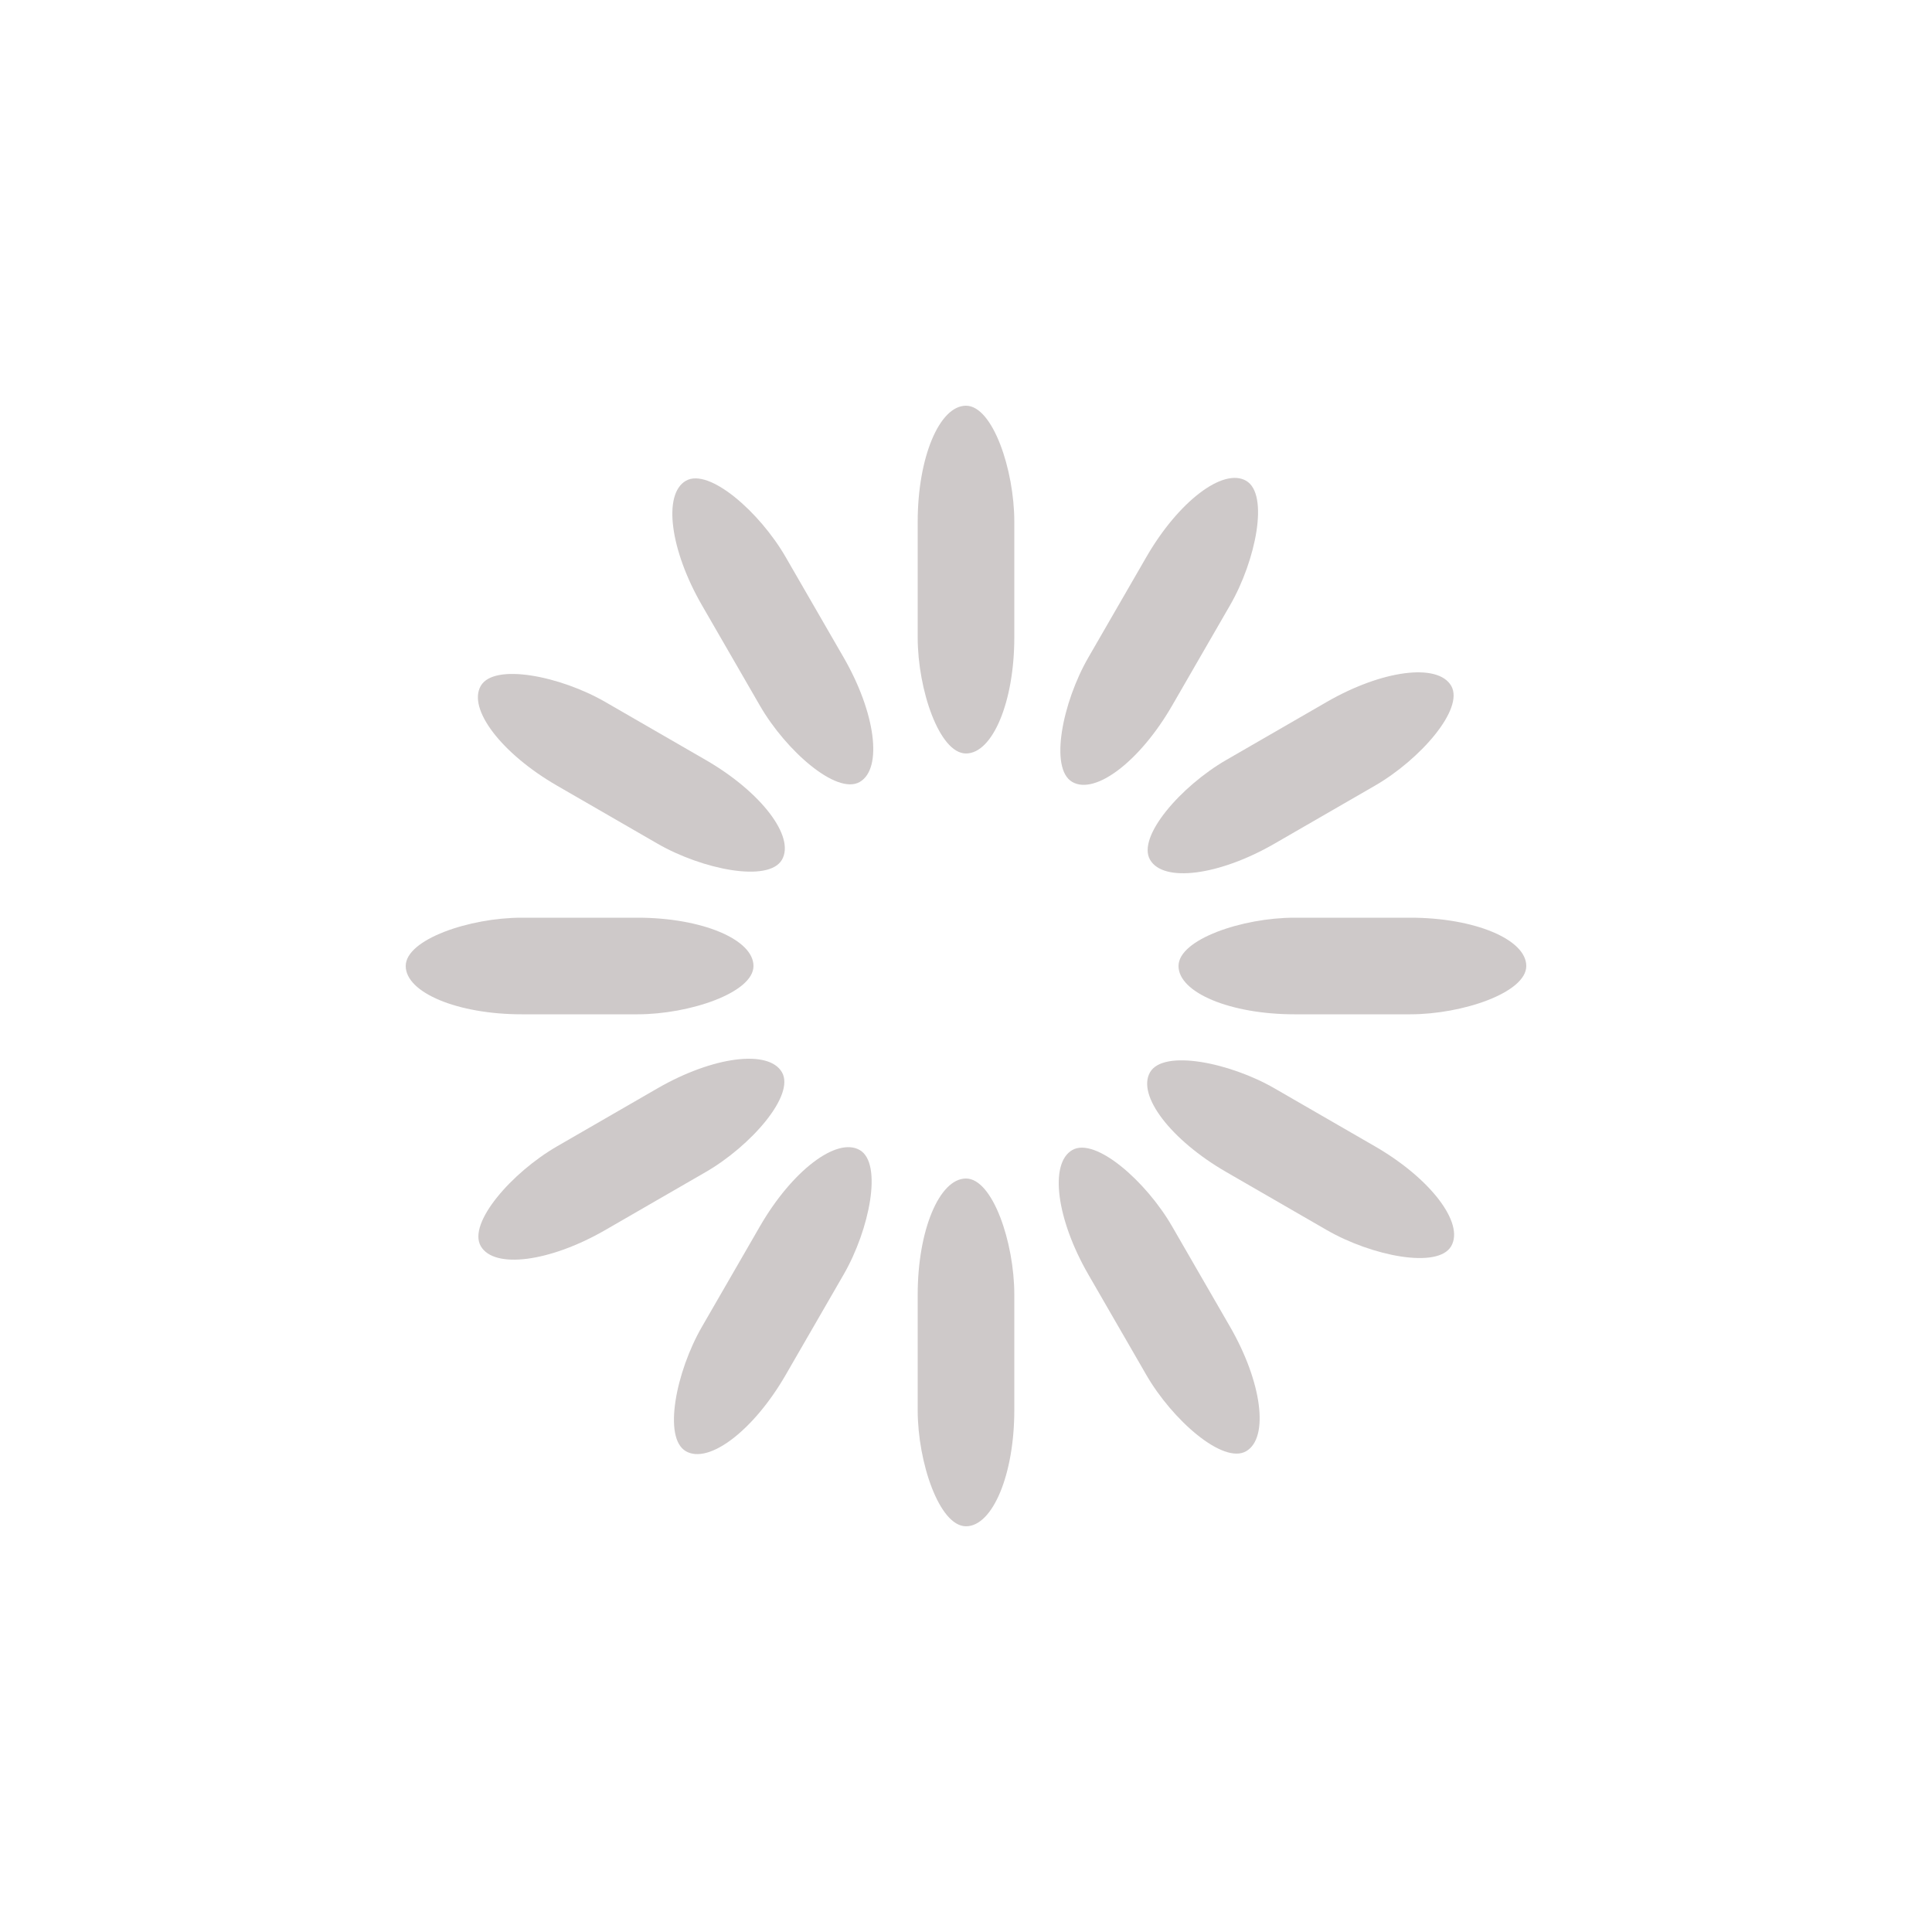 <svg width='120px' height='120px' xmlns="http://www.w3.org/2000/svg" viewBox="0 0 100 100" preserveAspectRatio="xMidYMid" class="uil-default"><rect x="0" y="0" width="100" height="100" fill="none" class="bk"></rect><rect  x='47.5' y='41' width='5' height='18' rx='6' ry='6' fill='#cec9c9' transform='rotate(0 50 50) translate(0 -20)'>  <animate attributeName='opacity' from='1' to='0' dur='1s' begin='0s' repeatCount='indefinite'/></rect><rect  x='47.5' y='41' width='5' height='18' rx='6' ry='6' fill='#cec9c9' transform='rotate(30 50 50) translate(0 -20)'>  <animate attributeName='opacity' from='1' to='0' dur='1s' begin='0.083s' repeatCount='indefinite'/></rect><rect  x='47.5' y='41' width='5' height='18' rx='6' ry='6' fill='#cec9c9' transform='rotate(60 50 50) translate(0 -20)'>  <animate attributeName='opacity' from='1' to='0' dur='1s' begin='0.167s' repeatCount='indefinite'/></rect><rect  x='47.5' y='41' width='5' height='18' rx='6' ry='6' fill='#cec9c9' transform='rotate(90 50 50) translate(0 -20)'>  <animate attributeName='opacity' from='1' to='0' dur='1s' begin='0.25s' repeatCount='indefinite'/></rect><rect  x='47.5' y='41' width='5' height='18' rx='6' ry='6' fill='#cec9c9' transform='rotate(120 50 50) translate(0 -20)'>  <animate attributeName='opacity' from='1' to='0' dur='1s' begin='0.333s' repeatCount='indefinite'/></rect><rect  x='47.5' y='41' width='5' height='18' rx='6' ry='6' fill='#cec9c9' transform='rotate(150 50 50) translate(0 -20)'>  <animate attributeName='opacity' from='1' to='0' dur='1s' begin='0.417s' repeatCount='indefinite'/></rect><rect  x='47.5' y='41' width='5' height='18' rx='6' ry='6' fill='#cec9c9' transform='rotate(180 50 50) translate(0 -20)'>  <animate attributeName='opacity' from='1' to='0' dur='1s' begin='0.5s' repeatCount='indefinite'/></rect><rect  x='47.5' y='41' width='5' height='18' rx='6' ry='6' fill='#cec9c9' transform='rotate(210 50 50) translate(0 -20)'>  <animate attributeName='opacity' from='1' to='0' dur='1s' begin='0.583s' repeatCount='indefinite'/></rect><rect  x='47.5' y='41' width='5' height='18' rx='6' ry='6' fill='#cec9c9' transform='rotate(240 50 50) translate(0 -20)'>  <animate attributeName='opacity' from='1' to='0' dur='1s' begin='0.667s' repeatCount='indefinite'/></rect><rect  x='47.5' y='41' width='5' height='18' rx='6' ry='6' fill='#cec9c9' transform='rotate(270 50 50) translate(0 -20)'>  <animate attributeName='opacity' from='1' to='0' dur='1s' begin='0.75s' repeatCount='indefinite'/></rect><rect  x='47.5' y='41' width='5' height='18' rx='6' ry='6' fill='#cec9c9' transform='rotate(300 50 50) translate(0 -20)'>  <animate attributeName='opacity' from='1' to='0' dur='1s' begin='0.833s' repeatCount='indefinite'/></rect><rect  x='47.5' y='41' width='5' height='18' rx='6' ry='6' fill='#cec9c9' transform='rotate(330 50 50) translate(0 -20)'>  <animate attributeName='opacity' from='1' to='0' dur='1s' begin='0.917s' repeatCount='indefinite'/></rect></svg>